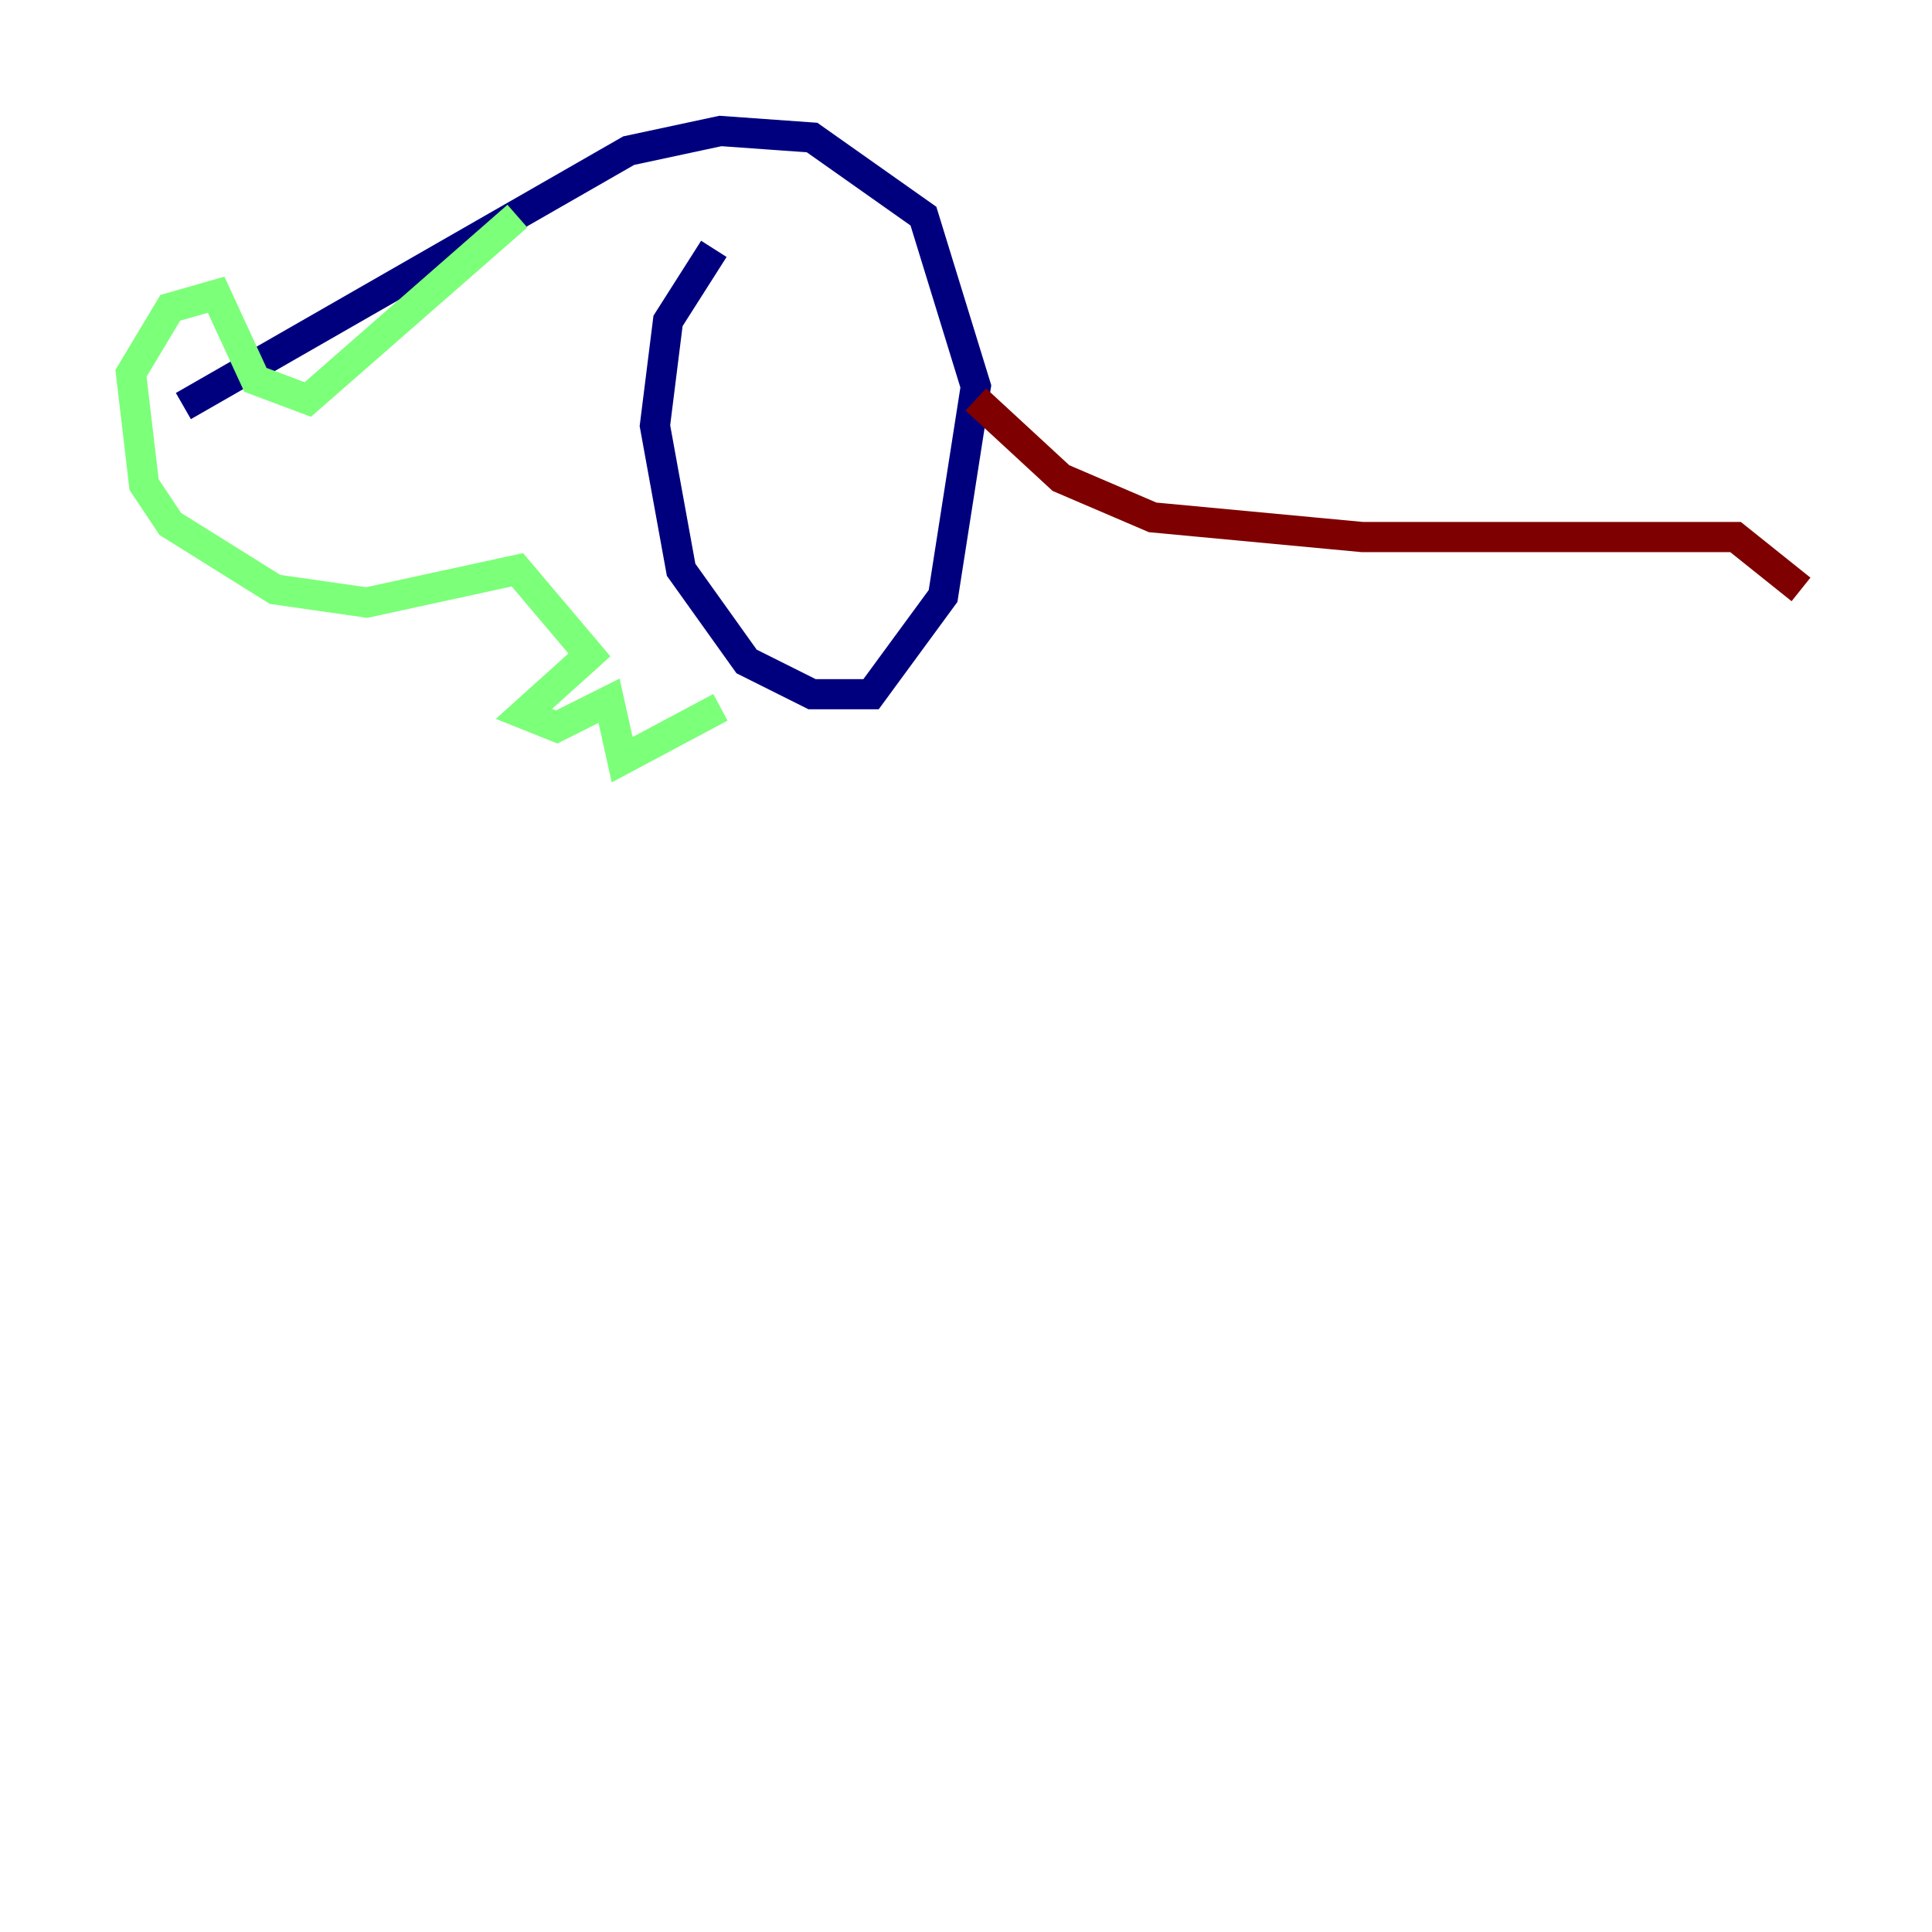 <?xml version="1.0" encoding="utf-8" ?>
<svg baseProfile="tiny" height="128" version="1.2" viewBox="0,0,128,128" width="128" xmlns="http://www.w3.org/2000/svg" xmlns:ev="http://www.w3.org/2001/xml-events" xmlns:xlink="http://www.w3.org/1999/xlink"><defs /><polyline fill="none" points="47.295,16.488 44.258,21.261 43.39,28.203 45.125,37.749 49.464,43.824 53.803,45.993 57.709,45.993 62.481,39.485 64.651,25.6 61.18,14.319 53.803,9.112 47.729,8.678 41.654,9.98 12.149,26.902" stroke="#00007f" stroke-width="2" /><polyline fill="none" points="34.278,14.319 20.393,26.468 16.922,25.166 14.319,19.525 11.281,20.393 8.678,24.732 9.546,32.108 11.281,34.712 18.224,39.051 24.298,39.919 34.278,37.749 39.051,43.39 34.712,47.295 36.881,48.163 40.352,46.427 41.22,50.332 47.729,46.861" stroke="#7cff79" stroke-width="2" /><polyline fill="none" points="64.651,26.468 70.291,31.675 76.366,34.278 90.251,35.58 114.983,35.58 119.322,39.051" stroke="#7f0000" stroke-width="2" /></svg>